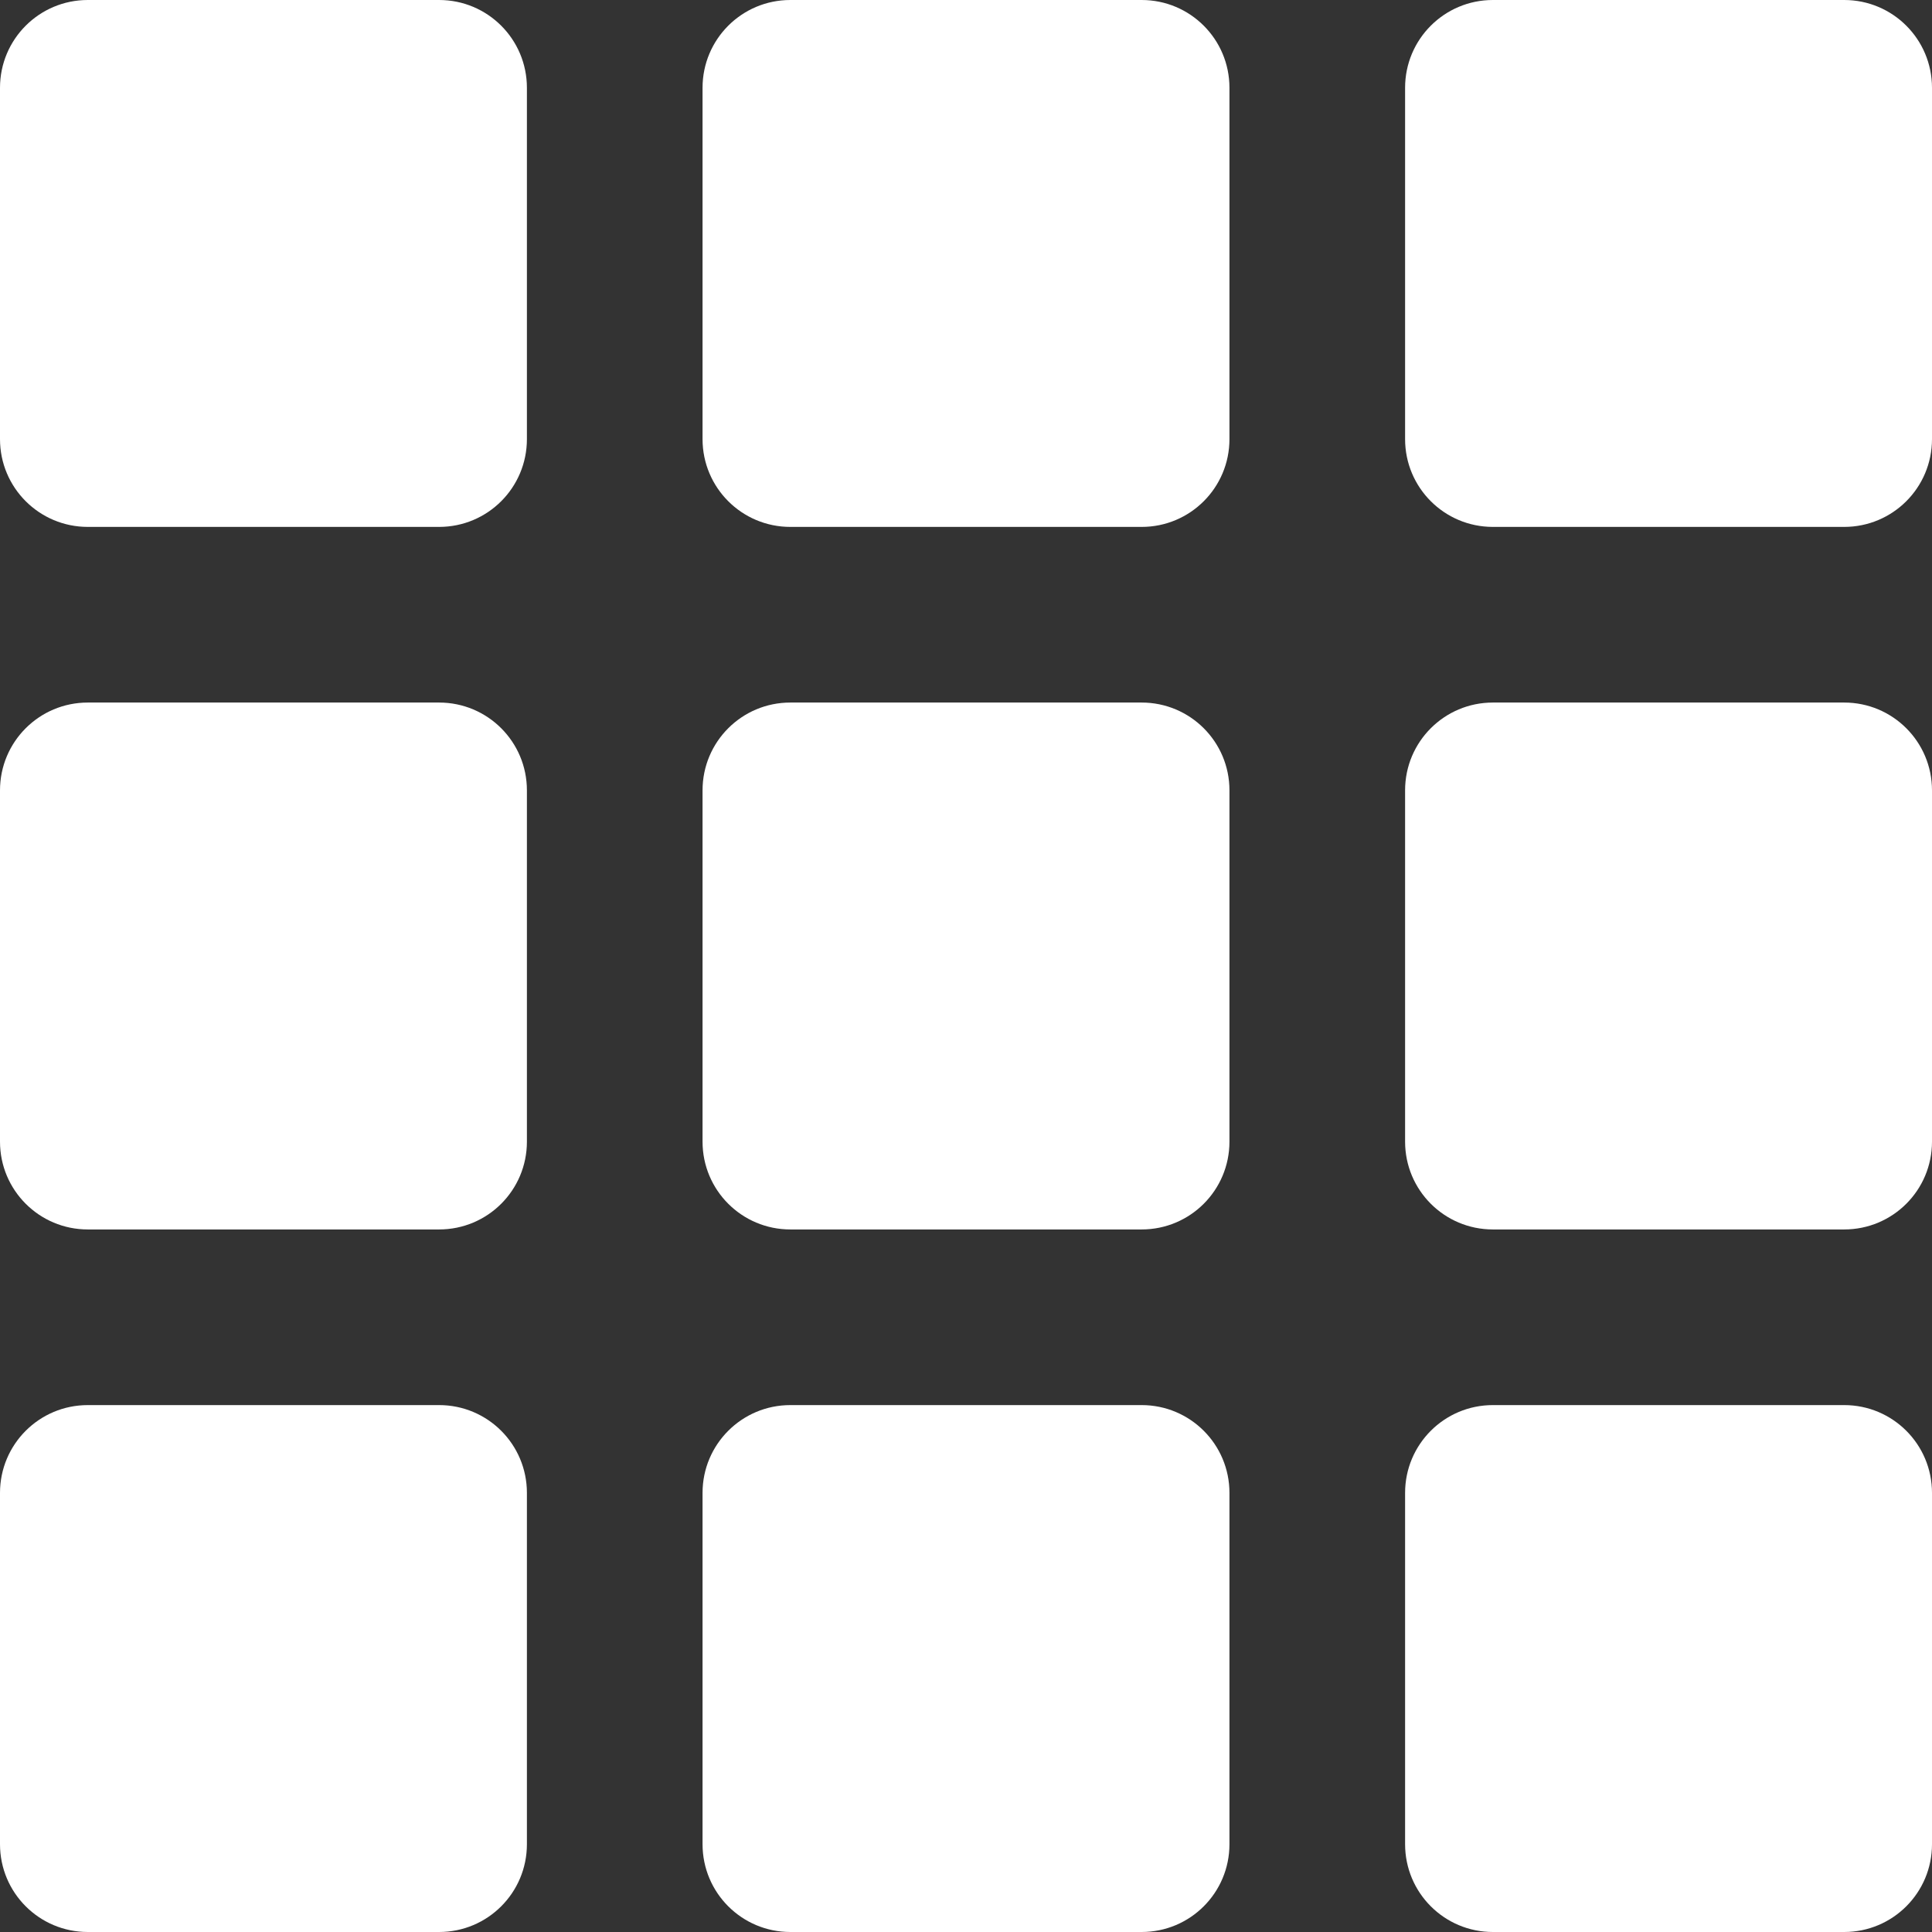 <svg height='100px' width='100px'  fill="#ffffff" xmlns="http://www.w3.org/2000/svg" xmlns:xlink="http://www.w3.org/1999/xlink" version="1.1" x="0px" y="0px" viewBox="0 0 22 22" style="enable-background:new 0 0 22 22;" xml:space="preserve"><rect x="0" y="0" width="22" height="22" fill="#333333" stroke="none"/><g><path d="M1,6h4c0.553,0,1-0.447,1-1V1c0-0.553-0.447-1-1-1H1C0.447,0,0,0.447,0,1v4C0,5.553,0.447,6,1,6z"></path><path d="M13,0H9C8.447,0,8,0.447,8,1v4c0,0.553,0.447,1,1,1h4c0.553,0,1-0.447,1-1V1C14,0.447,13.553,0,13,0z"></path><path d="M17,6h4c0.553,0,1-0.447,1-1V1c0-0.553-0.447-1-1-1h-4c-0.553,0-1,0.447-1,1v4C16,5.553,16.447,6,17,6z"></path><path d="M0,13c0,0.553,0.447,1,1,1h4c0.553,0,1-0.447,1-1V9c0-0.553-0.447-1-1-1H1C0.447,8,0,8.447,0,9V13z"></path><path d="M9,14h4c0.553,0,1-0.447,1-1V9c0-0.553-0.447-1-1-1H9C8.447,8,8,8.447,8,9v4C8,13.553,8.447,14,9,14z"></path><path d="M16,13c0,0.553,0.447,1,1,1h4c0.553,0,1-0.447,1-1V9c0-0.553-0.447-1-1-1h-4c-0.553,0-1,0.447-1,1V13z"></path><path d="M0,21c0,0.553,0.447,1,1,1h4c0.553,0,1-0.447,1-1v-4c0-0.553-0.447-1-1-1H1c-0.553,0-1,0.447-1,1V21z"></path><path d="M8,21c0,0.553,0.447,1,1,1h4c0.553,0,1-0.447,1-1v-4c0-0.553-0.447-1-1-1H9c-0.553,0-1,0.447-1,1V21z"></path><path d="M16,21c0,0.553,0.447,1,1,1h4c0.553,0,1-0.447,1-1v-4c0-0.553-0.447-1-1-1h-4c-0.553,0-1,0.447-1,1V21z"></path></g></svg>
